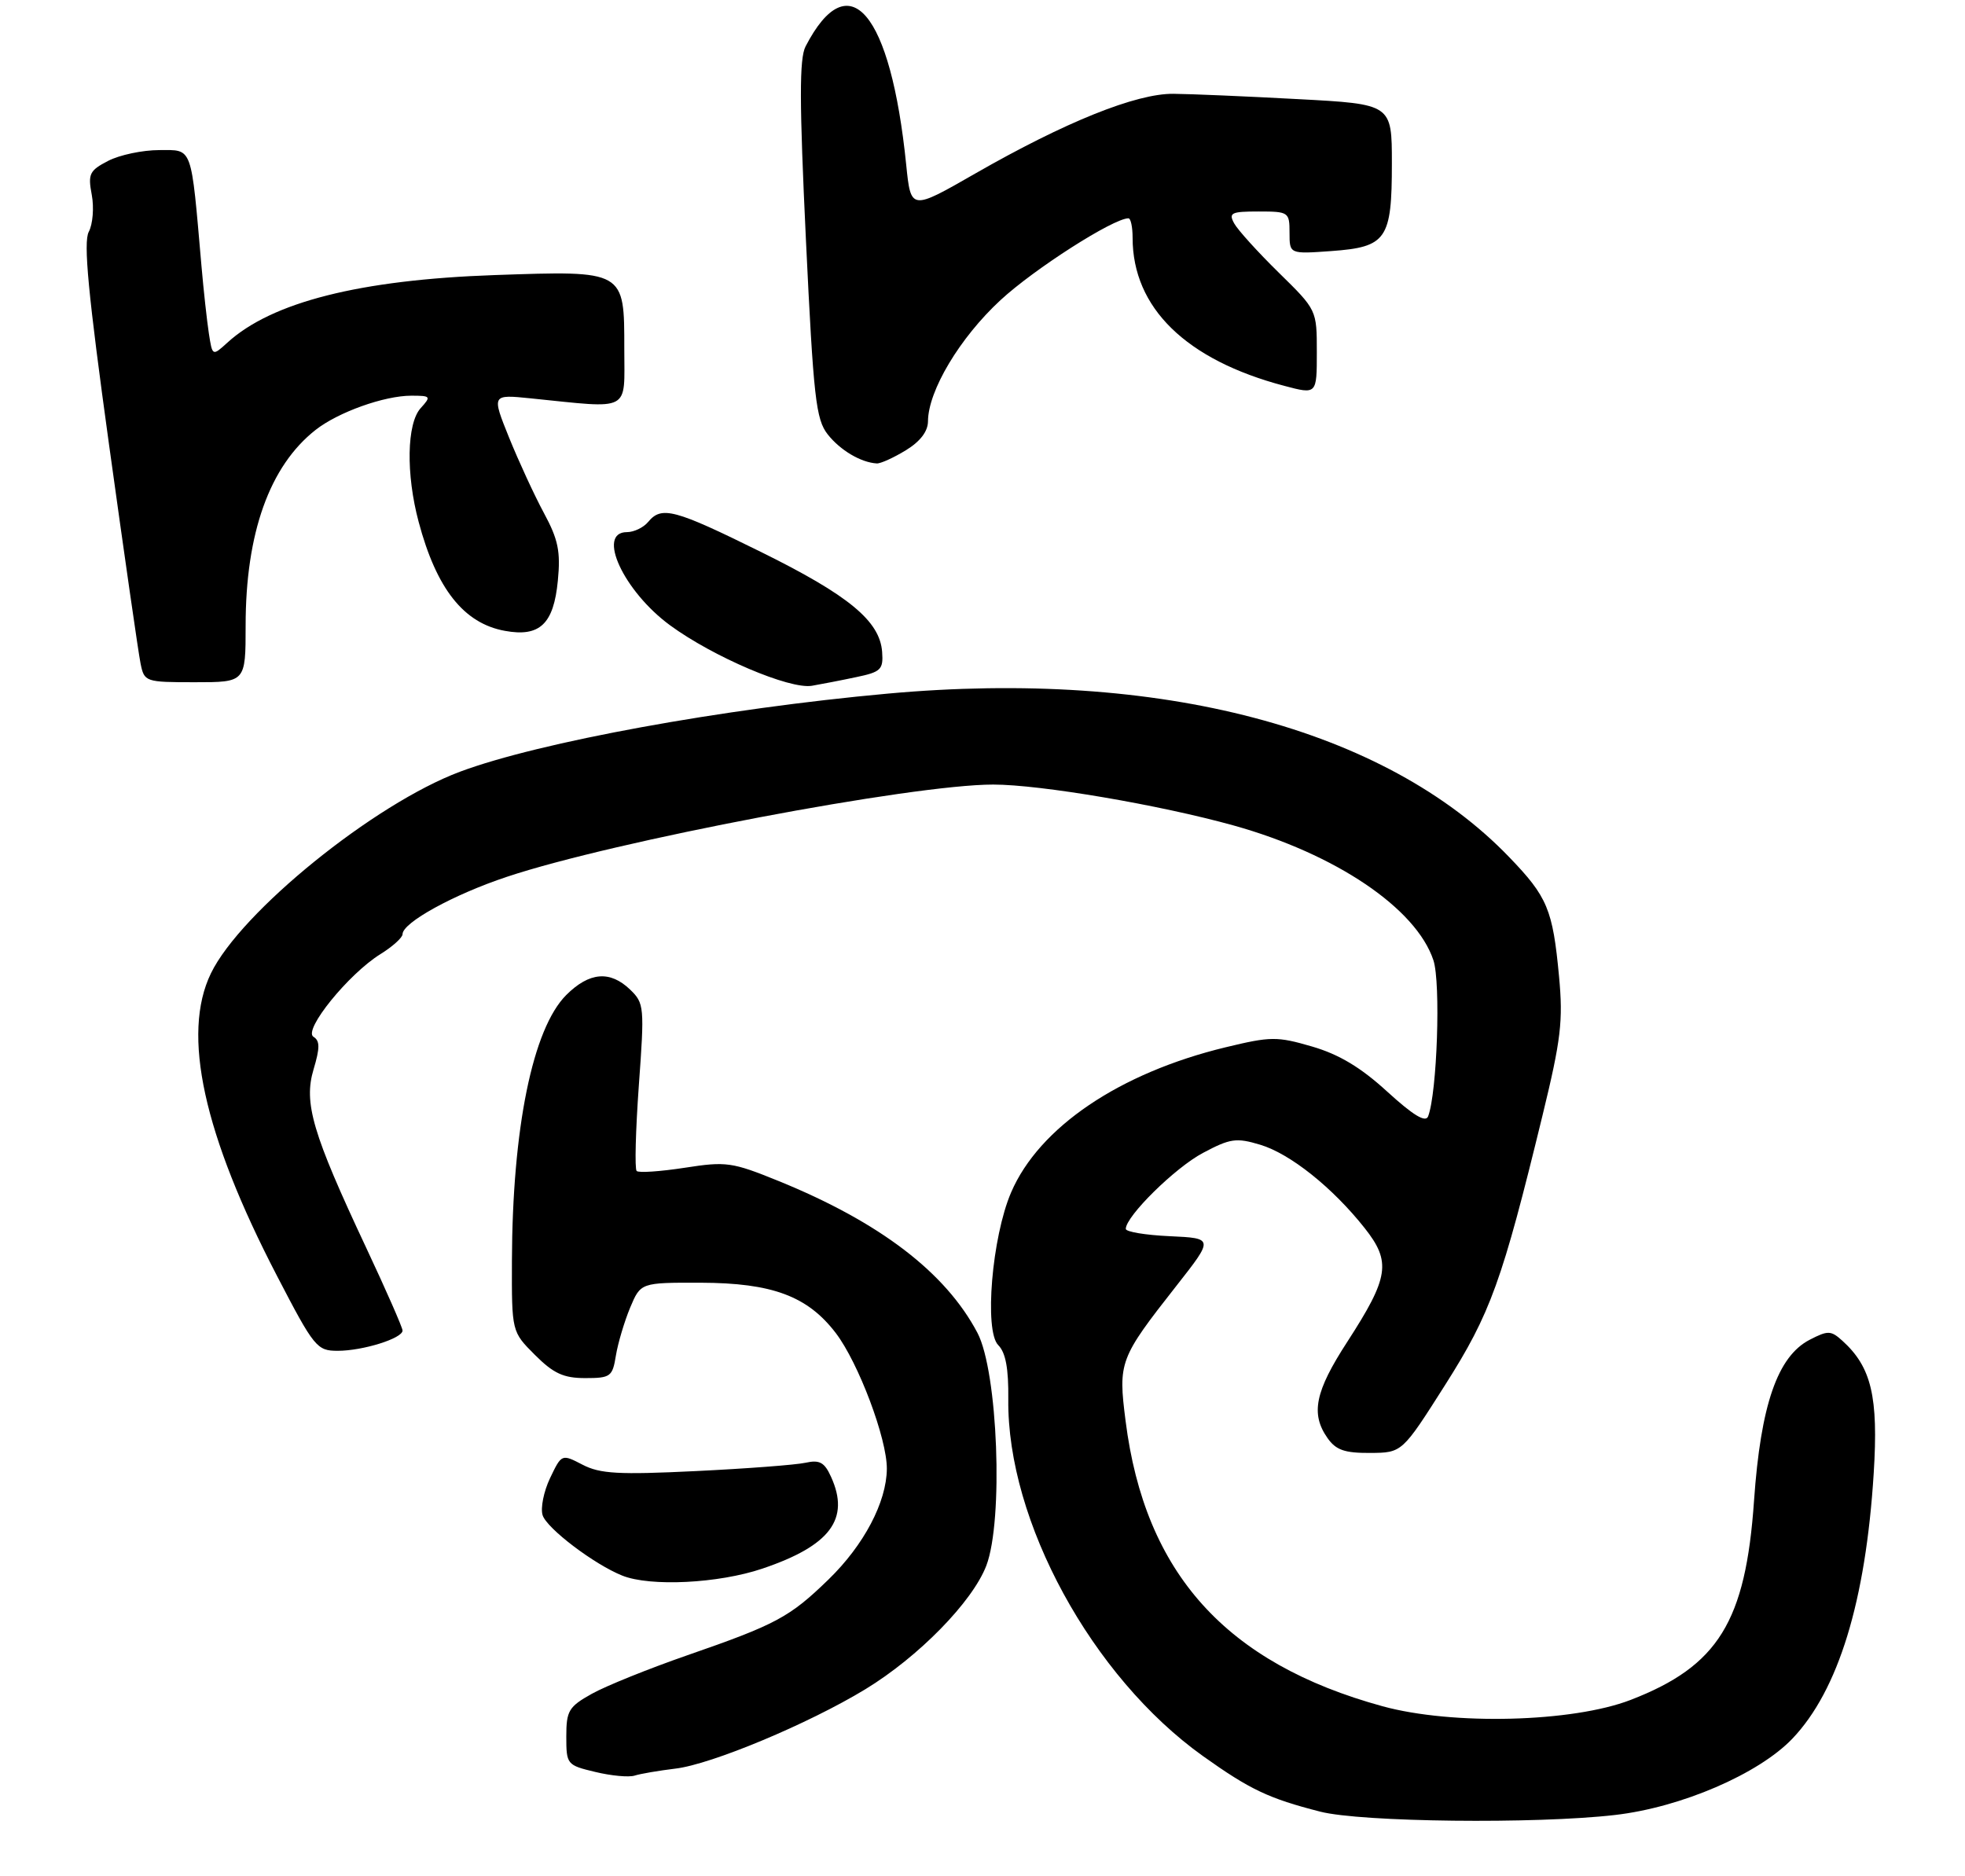<?xml version="1.0" encoding="UTF-8" standalone="no"?>
<!DOCTYPE svg PUBLIC "-//W3C//DTD SVG 1.1//EN" "http://www.w3.org/Graphics/SVG/1.1/DTD/svg11.dtd" >
<svg xmlns="http://www.w3.org/2000/svg" xmlns:xlink="http://www.w3.org/1999/xlink" version="1.1" viewBox="0 0 288 275">
 <g >
 <path fill="currentColor"
d=" M 236.69 266.04 C 246.38 264.93 257.75 260.03 262.70 254.85 C 269.44 247.78 273.45 234.70 274.62 215.94 C 275.32 204.72 274.29 200.38 270.02 196.52 C 268.35 195.01 267.91 195.00 265.24 196.38 C 260.52 198.82 258.06 205.95 257.08 219.96 C 255.85 237.71 251.83 244.21 239.00 249.17 C 230.48 252.46 212.88 252.91 202.63 250.10 C 179.67 243.80 167.80 230.62 164.97 208.27 C 163.87 199.63 164.07 199.11 172.40 188.50 C 177.90 181.50 177.90 181.50 171.45 181.20 C 167.90 181.04 165.00 180.56 165.00 180.13 C 165.00 178.28 172.23 171.15 176.32 168.99 C 180.30 166.87 181.20 166.74 184.69 167.79 C 189.08 169.10 195.31 174.07 200.01 180.01 C 203.93 184.97 203.59 187.22 197.46 196.69 C 192.74 203.96 192.07 207.23 194.56 210.78 C 195.80 212.55 197.07 212.99 200.81 212.97 C 205.50 212.94 205.50 212.94 211.79 203.03 C 218.47 192.51 220.15 187.85 226.09 163.45 C 228.79 152.36 229.11 149.65 228.50 143.12 C 227.58 133.30 226.81 131.46 221.19 125.63 C 203.01 106.74 169.97 98.05 130.11 101.67 C 105.94 103.86 79.01 108.78 67.41 113.12 C 54.85 117.82 35.27 133.67 30.91 142.68 C 26.60 151.58 29.81 166.25 40.60 187.02 C 46.05 197.52 46.45 198.00 49.50 198.00 C 53.18 198.00 59.00 196.18 59.00 195.03 C 59.00 194.60 56.60 189.13 53.66 182.87 C 45.79 166.11 44.48 161.67 45.96 156.74 C 46.90 153.59 46.90 152.56 45.94 151.97 C 44.40 151.01 51.08 142.76 55.75 139.86 C 57.54 138.75 59.00 137.43 59.00 136.93 C 59.00 135.24 66.48 131.12 74.30 128.52 C 90.00 123.28 133.67 115.00 145.56 115.00 C 152.49 115.00 169.97 117.98 180.82 121.00 C 195.76 125.17 207.57 133.14 210.09 140.76 C 211.18 144.07 210.63 160.20 209.31 163.64 C 208.94 164.59 207.11 163.47 203.32 160.01 C 199.43 156.45 196.25 154.55 192.31 153.40 C 187.16 151.90 186.25 151.91 179.63 153.51 C 164.07 157.27 152.29 165.24 148.19 174.79 C 145.38 181.33 144.23 195.09 146.31 197.17 C 147.40 198.26 147.83 200.61 147.78 205.11 C 147.58 222.95 160.05 245.80 176.32 257.41 C 183.21 262.32 185.95 263.62 193.50 265.55 C 199.50 267.09 225.09 267.38 236.69 266.04 Z  M 99.00 259.24 C 104.27 258.62 118.48 252.68 126.81 247.62 C 134.61 242.88 142.53 234.79 144.56 229.49 C 147.09 222.85 146.26 201.07 143.26 195.37 C 138.59 186.51 128.95 179.15 114.11 173.11 C 107.29 170.34 106.45 170.22 100.35 171.17 C 96.77 171.72 93.60 171.94 93.31 171.64 C 93.01 171.34 93.16 165.70 93.63 159.11 C 94.47 147.59 94.42 147.05 92.36 145.06 C 89.41 142.22 86.37 142.48 82.99 145.85 C 78.07 150.78 75.09 165.37 75.03 184.85 C 75.00 195.20 75.00 195.20 78.40 198.60 C 81.12 201.32 82.59 202.00 85.77 202.00 C 89.49 202.00 89.77 201.79 90.27 198.69 C 90.57 196.87 91.51 193.72 92.35 191.69 C 93.90 188.00 93.90 188.00 102.70 188.02 C 113.18 188.05 118.36 189.98 122.50 195.40 C 125.83 199.78 130.01 210.88 129.98 215.30 C 129.94 220.17 126.63 226.47 121.42 231.53 C 115.73 237.05 113.77 238.11 100.70 242.64 C 95.09 244.59 88.81 247.12 86.75 248.27 C 83.35 250.17 83.00 250.76 83.00 254.54 C 83.00 258.63 83.09 258.74 87.25 259.73 C 89.59 260.30 92.17 260.53 93.00 260.27 C 93.83 260.00 96.53 259.54 99.00 259.24 Z  M 111.73 229.93 C 121.69 226.57 124.62 222.65 121.80 216.47 C 120.84 214.34 120.12 213.95 118.05 214.41 C 116.65 214.72 109.42 215.27 101.98 215.63 C 90.68 216.18 87.95 216.03 85.39 214.70 C 82.32 213.11 82.32 213.11 80.62 216.66 C 79.69 218.61 79.20 221.06 79.53 222.10 C 80.15 224.04 87.08 229.30 91.20 230.95 C 95.31 232.60 105.31 232.10 111.73 229.93 Z  M 125.50 99.25 C 129.11 98.50 129.48 98.14 129.29 95.56 C 128.96 91.03 124.40 87.26 111.54 80.91 C 98.83 74.63 96.97 74.13 95.00 76.50 C 94.32 77.33 92.91 78.00 91.88 78.00 C 87.39 78.00 91.40 86.66 98.20 91.65 C 104.51 96.28 115.74 101.07 119.00 100.52 C 120.38 100.28 123.30 99.72 125.50 99.25 Z  M 36.00 91.71 C 36.00 78.14 39.51 68.32 46.25 63.02 C 49.55 60.42 56.32 58.00 60.28 58.00 C 63.15 58.00 63.22 58.10 61.65 59.83 C 59.62 62.08 59.48 69.48 61.36 76.50 C 63.97 86.31 67.98 91.38 74.00 92.47 C 79.11 93.41 81.15 91.47 81.76 85.12 C 82.18 80.83 81.81 79.07 79.72 75.20 C 78.33 72.62 76.03 67.64 74.62 64.16 C 72.06 57.81 72.06 57.81 77.78 58.39 C 92.65 59.90 91.50 60.51 91.50 51.16 C 91.50 39.58 91.64 39.66 72.50 40.32 C 52.76 41.01 39.83 44.28 33.32 50.23 C 31.13 52.22 31.13 52.22 30.61 48.86 C 30.33 47.01 29.84 42.58 29.53 39.00 C 27.97 21.14 28.29 22.00 23.34 22.00 C 20.90 22.00 17.53 22.71 15.85 23.58 C 13.11 25.00 12.87 25.49 13.45 28.56 C 13.80 30.44 13.60 32.87 13.01 33.98 C 12.20 35.49 12.93 43.14 15.99 65.24 C 18.22 81.33 20.29 95.74 20.60 97.25 C 21.15 99.95 21.29 100.00 28.58 100.00 C 36.00 100.00 36.00 100.00 36.00 91.71 Z  M 132.75 66.01 C 134.87 64.72 136.00 63.24 136.01 61.76 C 136.03 57.28 140.67 49.51 146.63 44.00 C 151.59 39.41 163.18 32.00 165.39 32.00 C 165.73 32.00 166.00 33.28 166.00 34.85 C 166.00 45.12 173.83 52.76 188.24 56.56 C 193.00 57.82 193.00 57.82 193.00 51.63 C 193.00 45.43 193.00 45.43 187.43 39.97 C 184.36 36.96 181.42 33.71 180.89 32.75 C 180.04 31.20 180.45 31.00 184.46 31.00 C 188.88 31.00 189.00 31.09 189.00 34.12 C 189.00 37.24 189.00 37.24 195.13 36.80 C 203.23 36.21 204.00 35.09 204.00 23.94 C 204.00 15.26 204.00 15.26 190.25 14.53 C 182.69 14.12 174.47 13.77 172.00 13.75 C 166.53 13.69 156.14 17.87 142.93 25.44 C 133.50 30.85 133.50 30.85 132.82 24.17 C 130.54 1.72 124.42 -5.48 118.07 6.80 C 117.14 8.58 117.16 14.97 118.12 35.15 C 119.23 58.35 119.58 61.47 121.32 63.68 C 123.15 66.00 126.17 67.79 128.50 67.93 C 129.05 67.97 130.96 67.10 132.75 66.01 Z "/>
</g>
</svg>